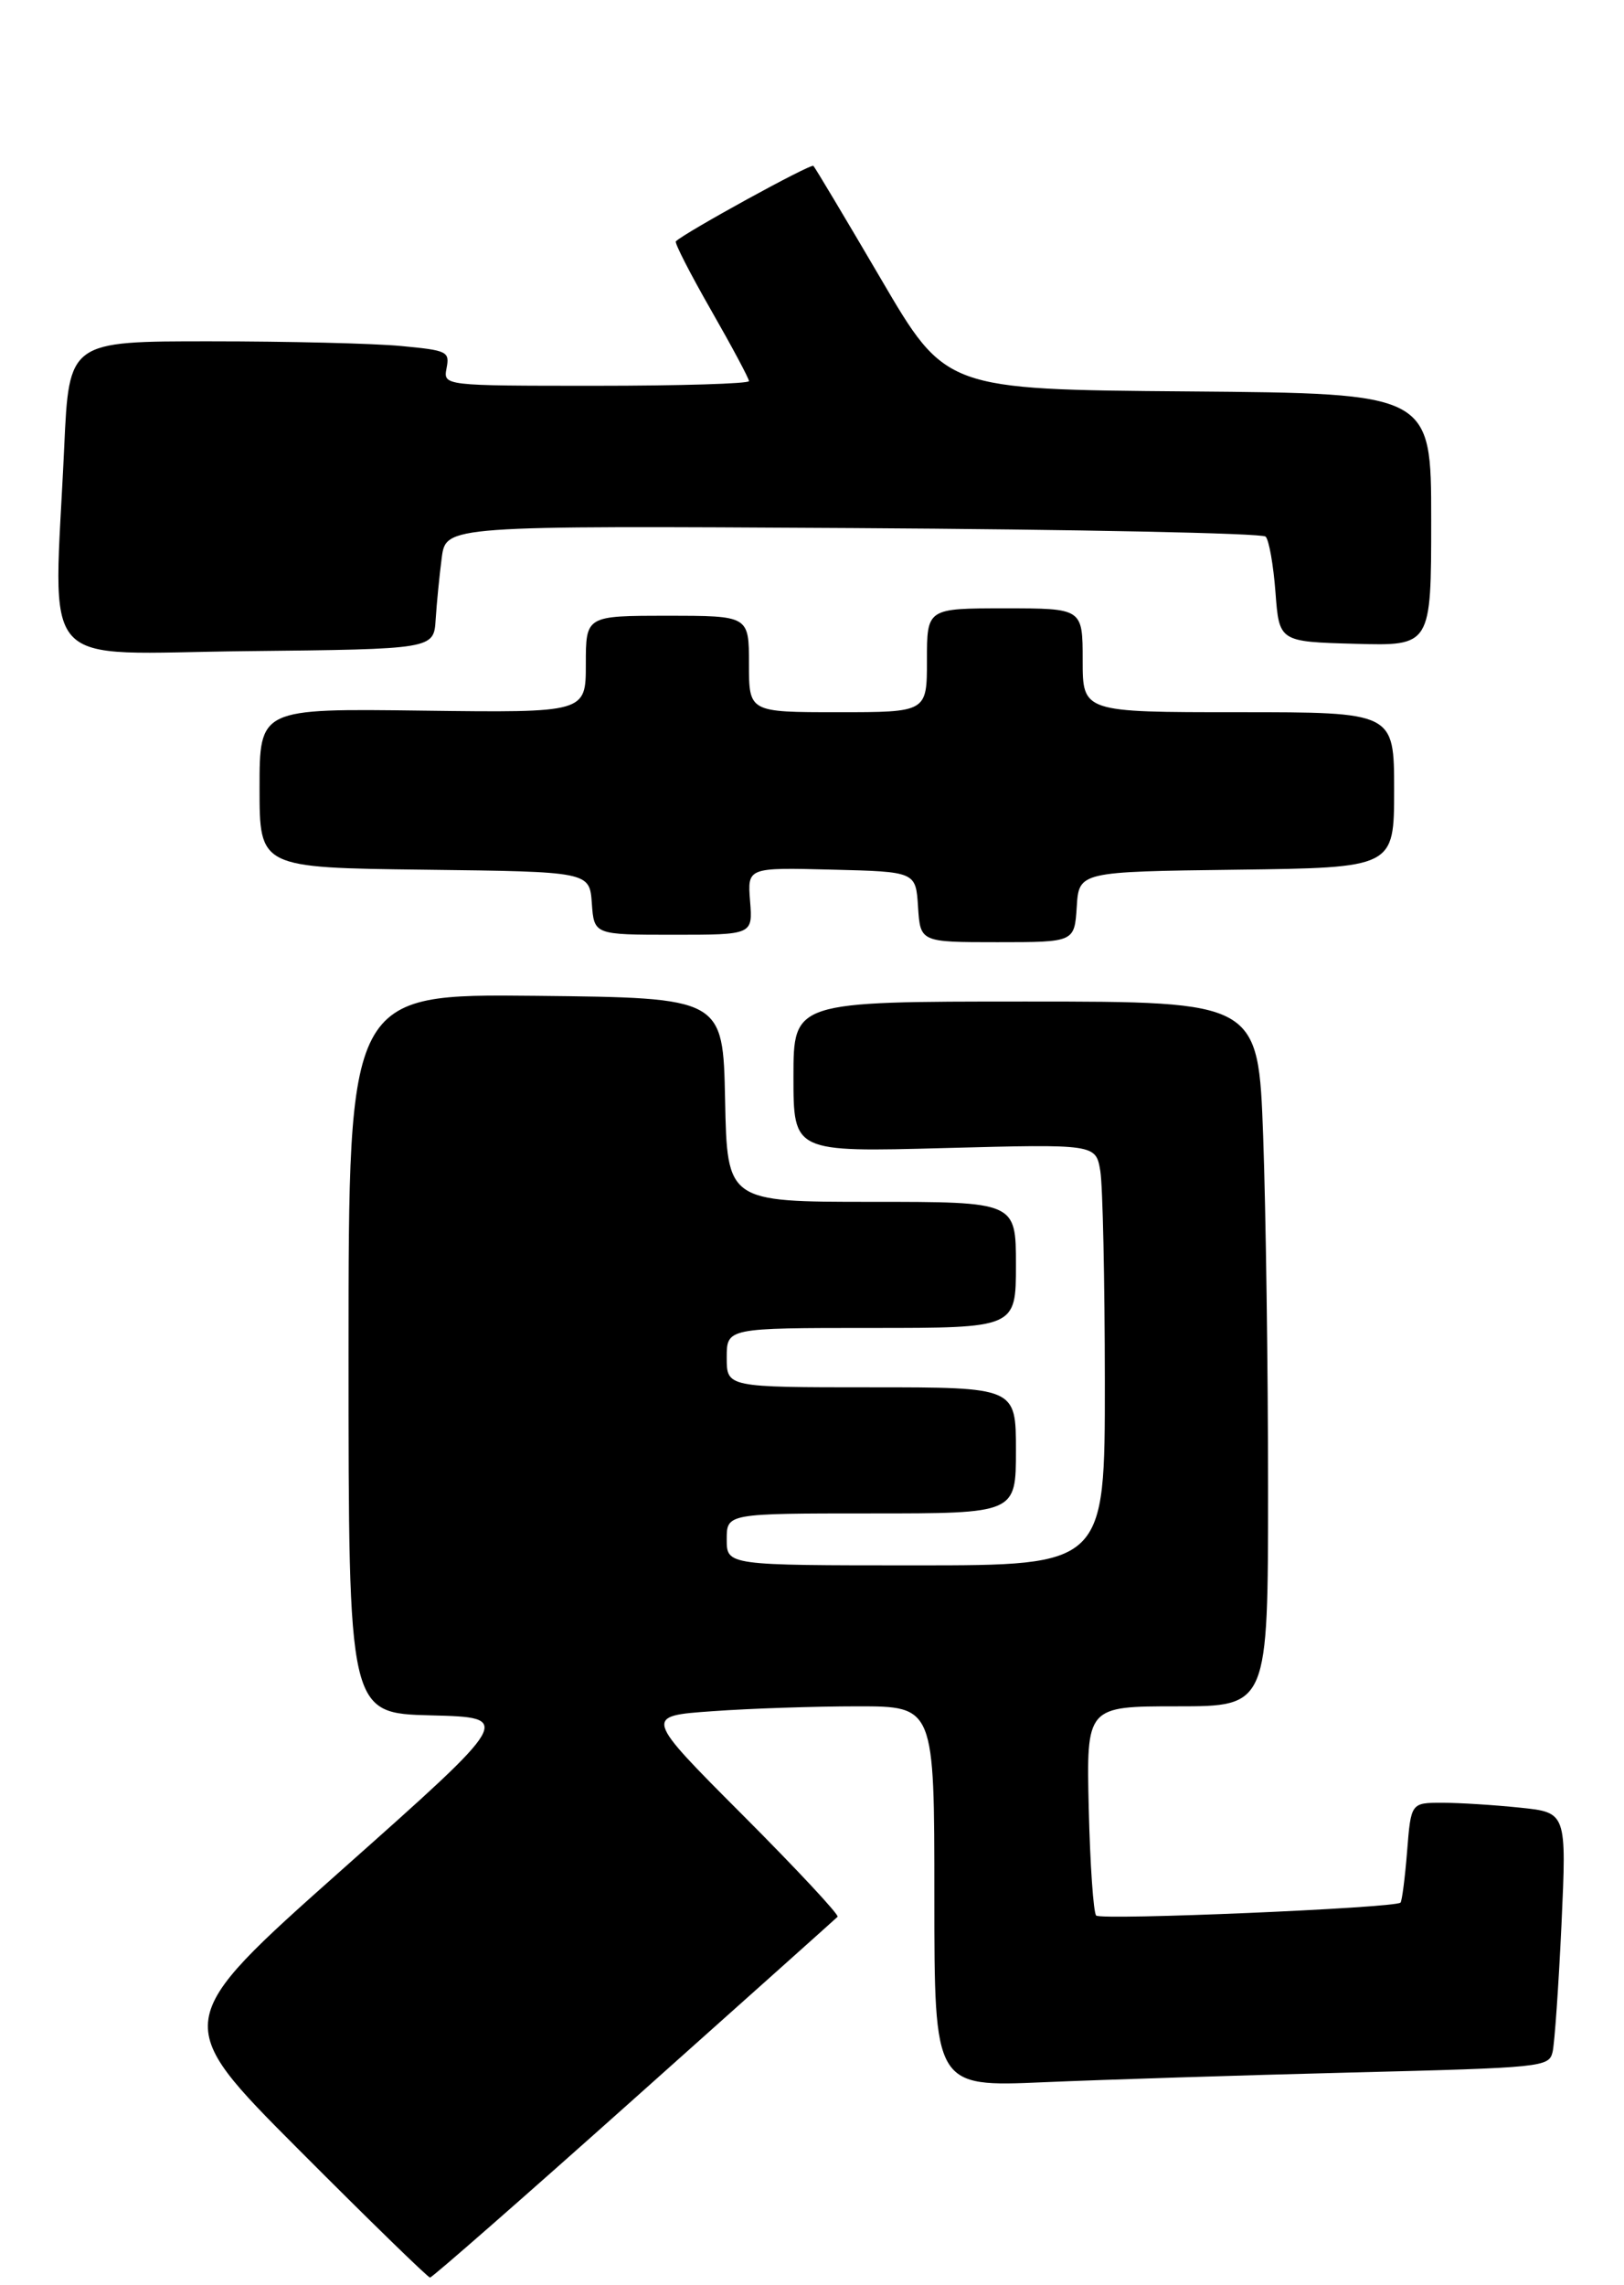 <?xml version="1.0" encoding="UTF-8" standalone="no"?>
<!DOCTYPE svg PUBLIC "-//W3C//DTD SVG 1.1//EN" "http://www.w3.org/Graphics/SVG/1.1/DTD/svg11.dtd" >
<svg xmlns="http://www.w3.org/2000/svg" xmlns:xlink="http://www.w3.org/1999/xlink" version="1.1" viewBox="0 0 219 308">
 <g >
 <path fill="currentColor"
d=" M 85.50 282.91 C 100.35 269.66 112.70 258.62 112.95 258.37 C 113.20 258.13 107.43 251.94 100.12 244.62 C 86.84 231.31 86.84 231.31 96.07 230.66 C 101.15 230.29 109.96 230.00 115.65 230.00 C 126.00 230.00 126.00 230.00 126.00 255.65 C 126.00 281.31 126.00 281.31 140.75 280.67 C 148.86 280.32 167.51 279.73 182.18 279.36 C 208.16 278.71 208.87 278.63 209.37 276.59 C 209.64 275.44 210.18 267.71 210.57 259.41 C 211.26 244.31 211.26 244.31 204.99 243.66 C 201.53 243.30 196.81 243.00 194.49 243.00 C 190.27 243.00 190.27 243.00 189.75 249.56 C 189.46 253.16 189.06 256.27 188.86 256.46 C 188.11 257.19 148.47 258.87 147.82 258.20 C 147.45 257.81 147.00 251.31 146.82 243.75 C 146.50 230.00 146.50 230.00 158.75 230.00 C 171.00 230.00 171.00 230.00 171.00 200.66 C 171.00 184.52 170.70 163.15 170.34 153.16 C 169.68 135.00 169.68 135.00 138.34 135.00 C 107.00 135.00 107.00 135.00 107.00 145.15 C 107.00 155.30 107.00 155.30 127.39 154.75 C 147.77 154.21 147.77 154.21 148.38 157.85 C 148.71 159.86 148.98 172.64 148.99 186.25 C 149.00 211.00 149.00 211.00 123.50 211.00 C 98.00 211.00 98.00 211.00 98.00 207.50 C 98.00 204.00 98.00 204.00 117.50 204.00 C 137.00 204.00 137.00 204.00 137.00 195.50 C 137.00 187.00 137.00 187.00 117.50 187.00 C 98.00 187.00 98.00 187.00 98.00 183.00 C 98.00 179.00 98.00 179.00 117.50 179.00 C 137.00 179.00 137.00 179.00 137.00 170.50 C 137.00 162.00 137.00 162.00 117.53 162.00 C 98.06 162.00 98.06 162.00 97.78 148.25 C 97.50 134.50 97.50 134.50 72.25 134.23 C 47.00 133.97 47.00 133.97 47.00 182.45 C 47.00 230.93 47.00 230.93 58.10 231.22 C 69.21 231.50 69.21 231.50 46.14 252.00 C 23.08 272.50 23.08 272.50 40.28 289.75 C 49.74 299.24 57.71 307.00 57.99 307.00 C 58.28 307.00 70.66 296.16 85.50 282.91 Z  M 145.20 122.25 C 145.50 117.50 145.50 117.50 166.75 117.23 C 188.00 116.96 188.00 116.96 188.00 106.48 C 188.00 96.00 188.00 96.00 167.00 96.00 C 146.00 96.00 146.00 96.00 146.00 89.00 C 146.00 82.00 146.00 82.00 135.50 82.00 C 125.00 82.00 125.00 82.00 125.00 89.00 C 125.00 96.00 125.00 96.00 113.00 96.00 C 101.00 96.00 101.00 96.00 101.00 89.50 C 101.00 83.00 101.00 83.00 90.00 83.00 C 79.00 83.00 79.00 83.00 79.00 89.54 C 79.00 96.07 79.00 96.07 57.00 95.79 C 35.00 95.50 35.00 95.50 35.00 106.23 C 35.00 116.96 35.00 116.96 57.25 117.23 C 79.50 117.50 79.50 117.50 79.81 121.75 C 80.11 126.00 80.11 126.00 90.81 126.00 C 101.51 126.00 101.51 126.00 101.15 121.47 C 100.79 116.93 100.79 116.93 112.15 117.22 C 123.50 117.50 123.50 117.50 123.80 122.25 C 124.11 127.00 124.11 127.00 134.50 127.00 C 144.89 127.00 144.89 127.00 145.20 122.25 Z  M 58.75 83.50 C 58.89 81.30 59.26 77.56 59.57 75.18 C 60.14 70.86 60.14 70.86 114.99 71.18 C 145.15 71.36 170.21 71.87 170.67 72.33 C 171.13 72.79 171.72 76.16 172.00 79.83 C 172.50 86.50 172.50 86.50 182.75 86.78 C 193.00 87.07 193.00 87.07 193.00 70.05 C 193.00 53.03 193.00 53.03 160.26 52.76 C 127.52 52.50 127.52 52.50 118.82 37.64 C 114.03 29.47 109.92 22.59 109.69 22.36 C 109.35 22.01 92.39 31.32 91.14 32.53 C 90.94 32.73 93.08 36.90 95.89 41.81 C 98.70 46.72 101.00 51.02 101.00 51.37 C 101.00 51.72 91.72 52.00 80.38 52.00 C 59.77 52.00 59.77 52.00 60.22 49.63 C 60.65 47.38 60.35 47.23 54.09 46.64 C 50.46 46.29 38.91 46.01 28.41 46.01 C 9.31 46.00 9.31 46.00 8.66 60.25 C 7.25 91.08 4.56 88.07 33.25 87.77 C 58.50 87.50 58.50 87.50 58.75 83.50 Z "/>
</g>
</svg>